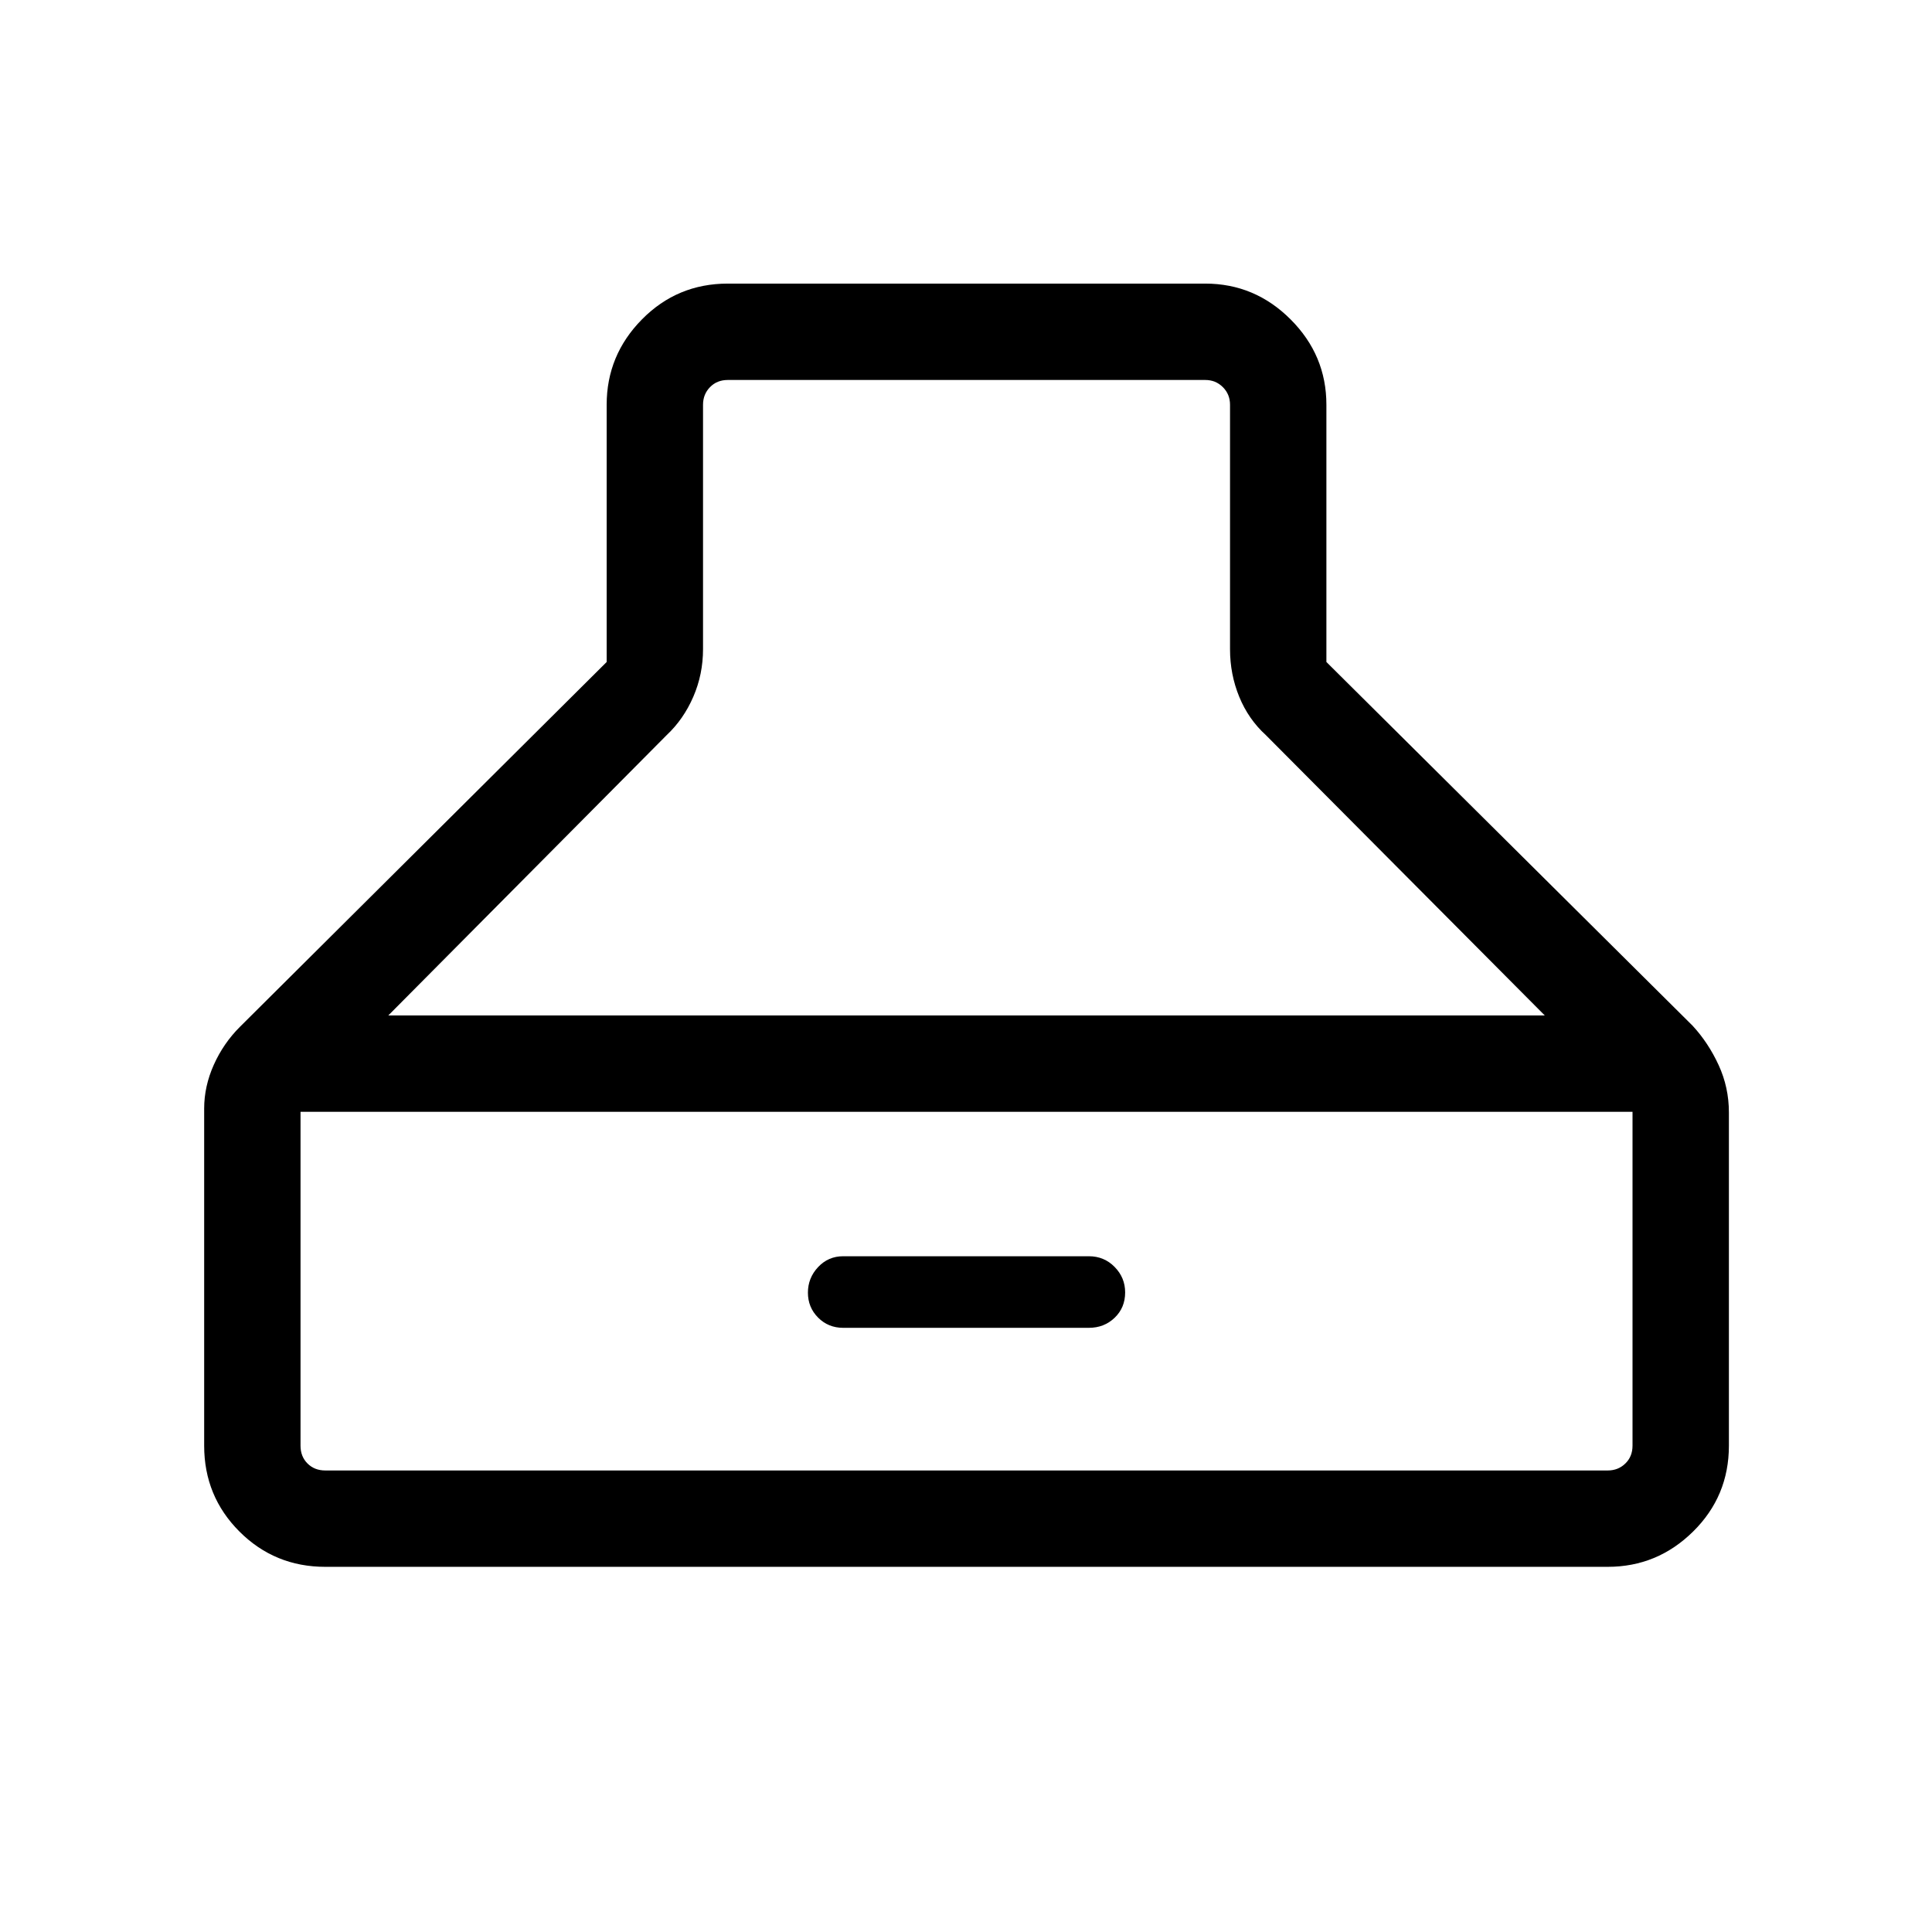 <svg xmlns="http://www.w3.org/2000/svg" height="40" viewBox="0 -960 960 960" width="40"><path d="M161.64-181.45q-25.12 0-42.66-17.53-17.53-17.54-17.53-42.66v-167.52q0-11.04 4.78-21.73 4.79-10.7 12.98-18.87l182.24-181.3v-127.82q0-24.63 17.53-42.41 17.54-17.79 42.66-17.79h237.24q24.63 0 42.41 17.79 17.79 17.78 17.79 42.41v127.82l181.96 180.73q7.88 8.55 12.96 19.61 5.08 11.07 5.08 23.48v165.6q0 25.12-17.79 42.66-17.78 17.53-42.41 17.53H161.64Zm318.62-589.74H361.64q-5.38 0-8.84 3.56-3.47 3.55-3.47 8.75v121.43q0 12.53-4.84 23.69-4.84 11.17-13.22 19.03l-138.32 139.3h574.63l-138.59-139.3q-8.64-7.86-13.22-19.03-4.58-11.16-4.58-23.69v-121.43q0-5.2-3.56-8.75-3.55-3.56-8.75-3.56H480.26ZM161.64-229.33h637.24q5.2 0 8.75-3.47 3.56-3.46 3.56-8.84v-165.91H149.33v165.91q0 5.38 3.47 8.84 3.46 3.47 8.84 3.47Zm257.33-70.88q-7.39 0-12.46-5.08-5.06-5.09-5.06-12.4 0-7.31 5.06-12.7 5.07-5.39 12.46-5.39h122.06q7.62 0 12.83 5.32 5.22 5.31 5.22 12.66 0 7.59-5.22 12.59-5.21 5-12.83 5H418.97Z"/></svg>